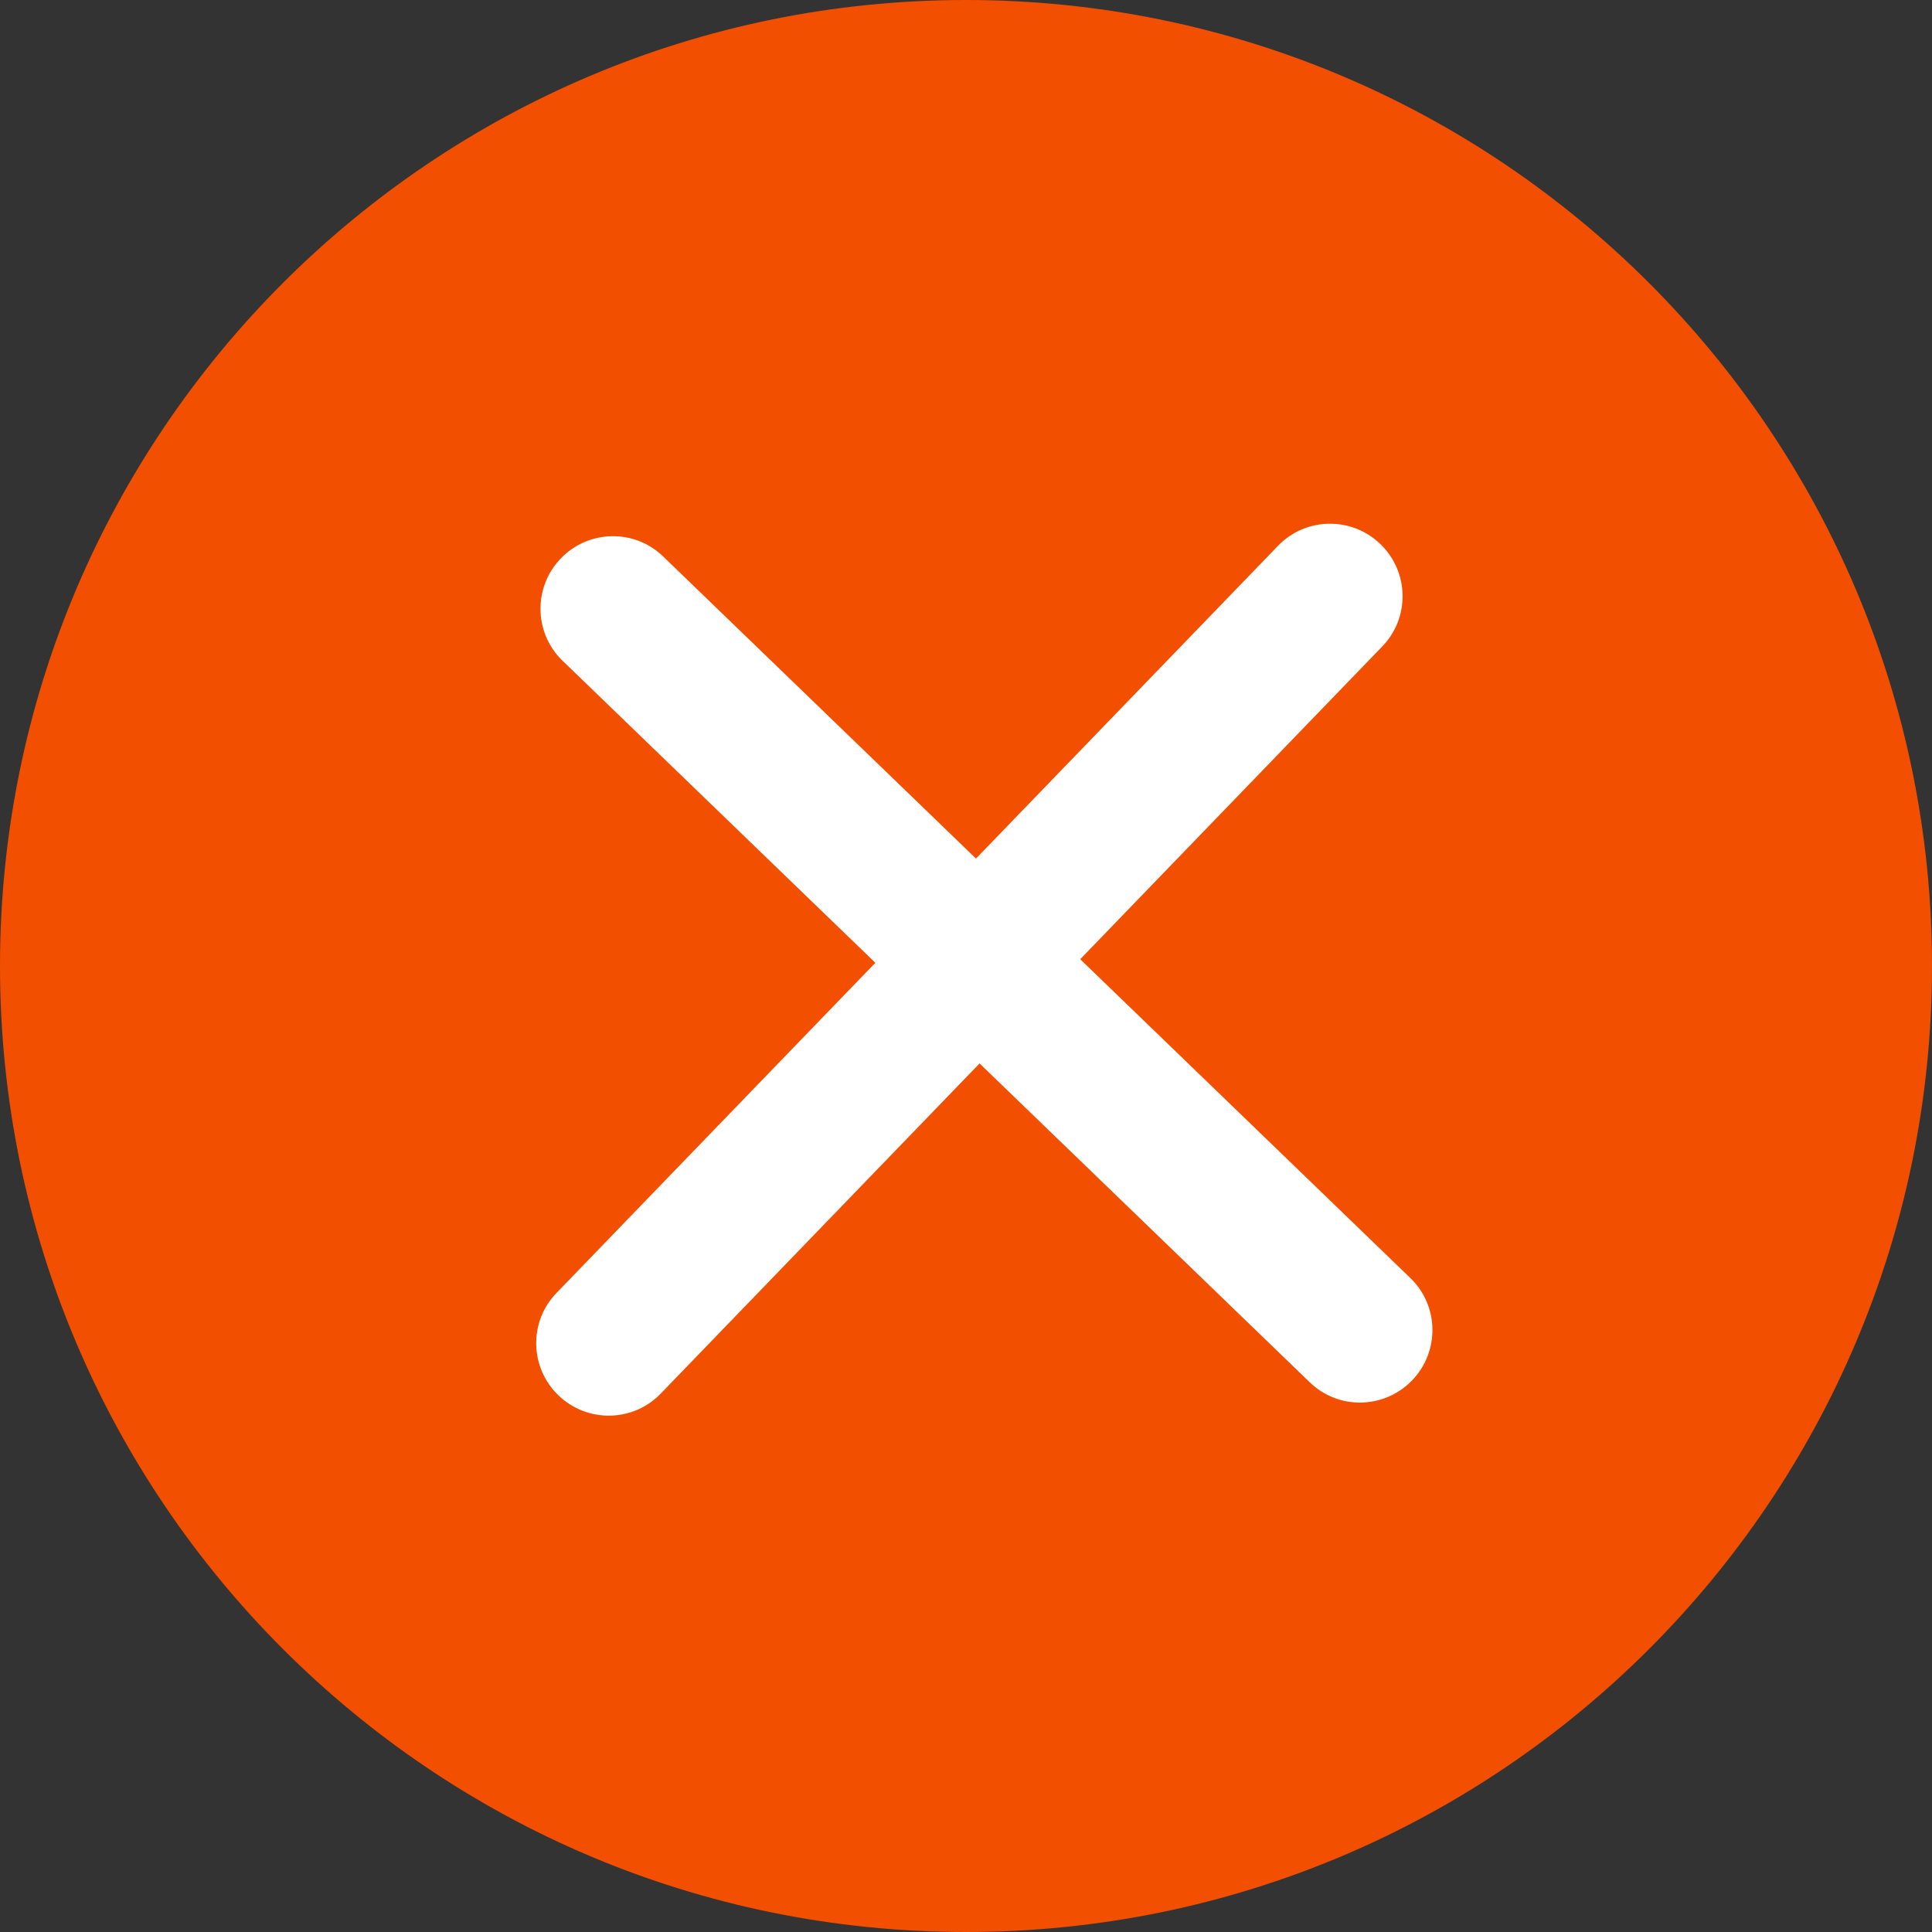 <?xml version="1.0" encoding="UTF-8"?>
<svg width="24px" height="24px" viewBox="0 0 24 24" version="1.1" xmlns="http://www.w3.org/2000/svg" xmlns:xlink="http://www.w3.org/1999/xlink">
    <rect x="0" y="0" width="24" height="24" fill="#333333" stroke="none"/>
    <!-- Generator: Sketch 52.4 (67378) - http://www.bohemiancoding.com/sketch -->
    <title>Group 3</title>
    <desc>Created with Sketch.</desc>
    <g id="Page-1" stroke="none" stroke-width="1" fill="none" fill-rule="evenodd">
        <g id="25" transform="translate(-1140, -1647)" fill-rule="nonzero">
            <g id="Group-28" transform="translate(251, 1632)">
                <g id="Group-27">
                    <g id="Group-3" transform="translate(889, 15)">
                        <g id="noun_Plus_707850" fill="#F24F00">
                            <g id="Group">
                                <g id="Shape">
                                    <path d="M12,24 C18.627,24 24,18.627 24,12 C24,5.373 18.627,0 12,0 C5.373,0 0,5.373 0,12 C0,18.627 5.373,24 12,24 Z"></path>
                                </g>
                            </g>
                        </g>
                        <path d="M11.1,11.1 L5.697,11.1 C5.201,11.1 4.8,11.503 4.8,12 C4.8,12.496 5.202,12.9 5.697,12.9 L11.1,12.9 L11.1,18.603 C11.1,19.099 11.503,19.5 12,19.5 C12.496,19.5 12.9,19.098 12.9,18.603 L12.9,12.9 L18.603,12.9 C19.099,12.9 19.5,12.497 19.5,12 C19.5,11.504 19.098,11.1 18.603,11.1 L12.9,11.1 L12.9,5.697 C12.9,5.201 12.497,4.8 12,4.8 C11.504,4.8 11.1,5.202 11.1,5.697 L11.1,11.1 Z" id="Path" fill="#FFFFFF" transform="translate(12.15, 12.15) rotate(44) translate(-12.15, -12.15) "></path>
                    </g>
                </g>
            </g>
        </g>
    </g>
</svg>